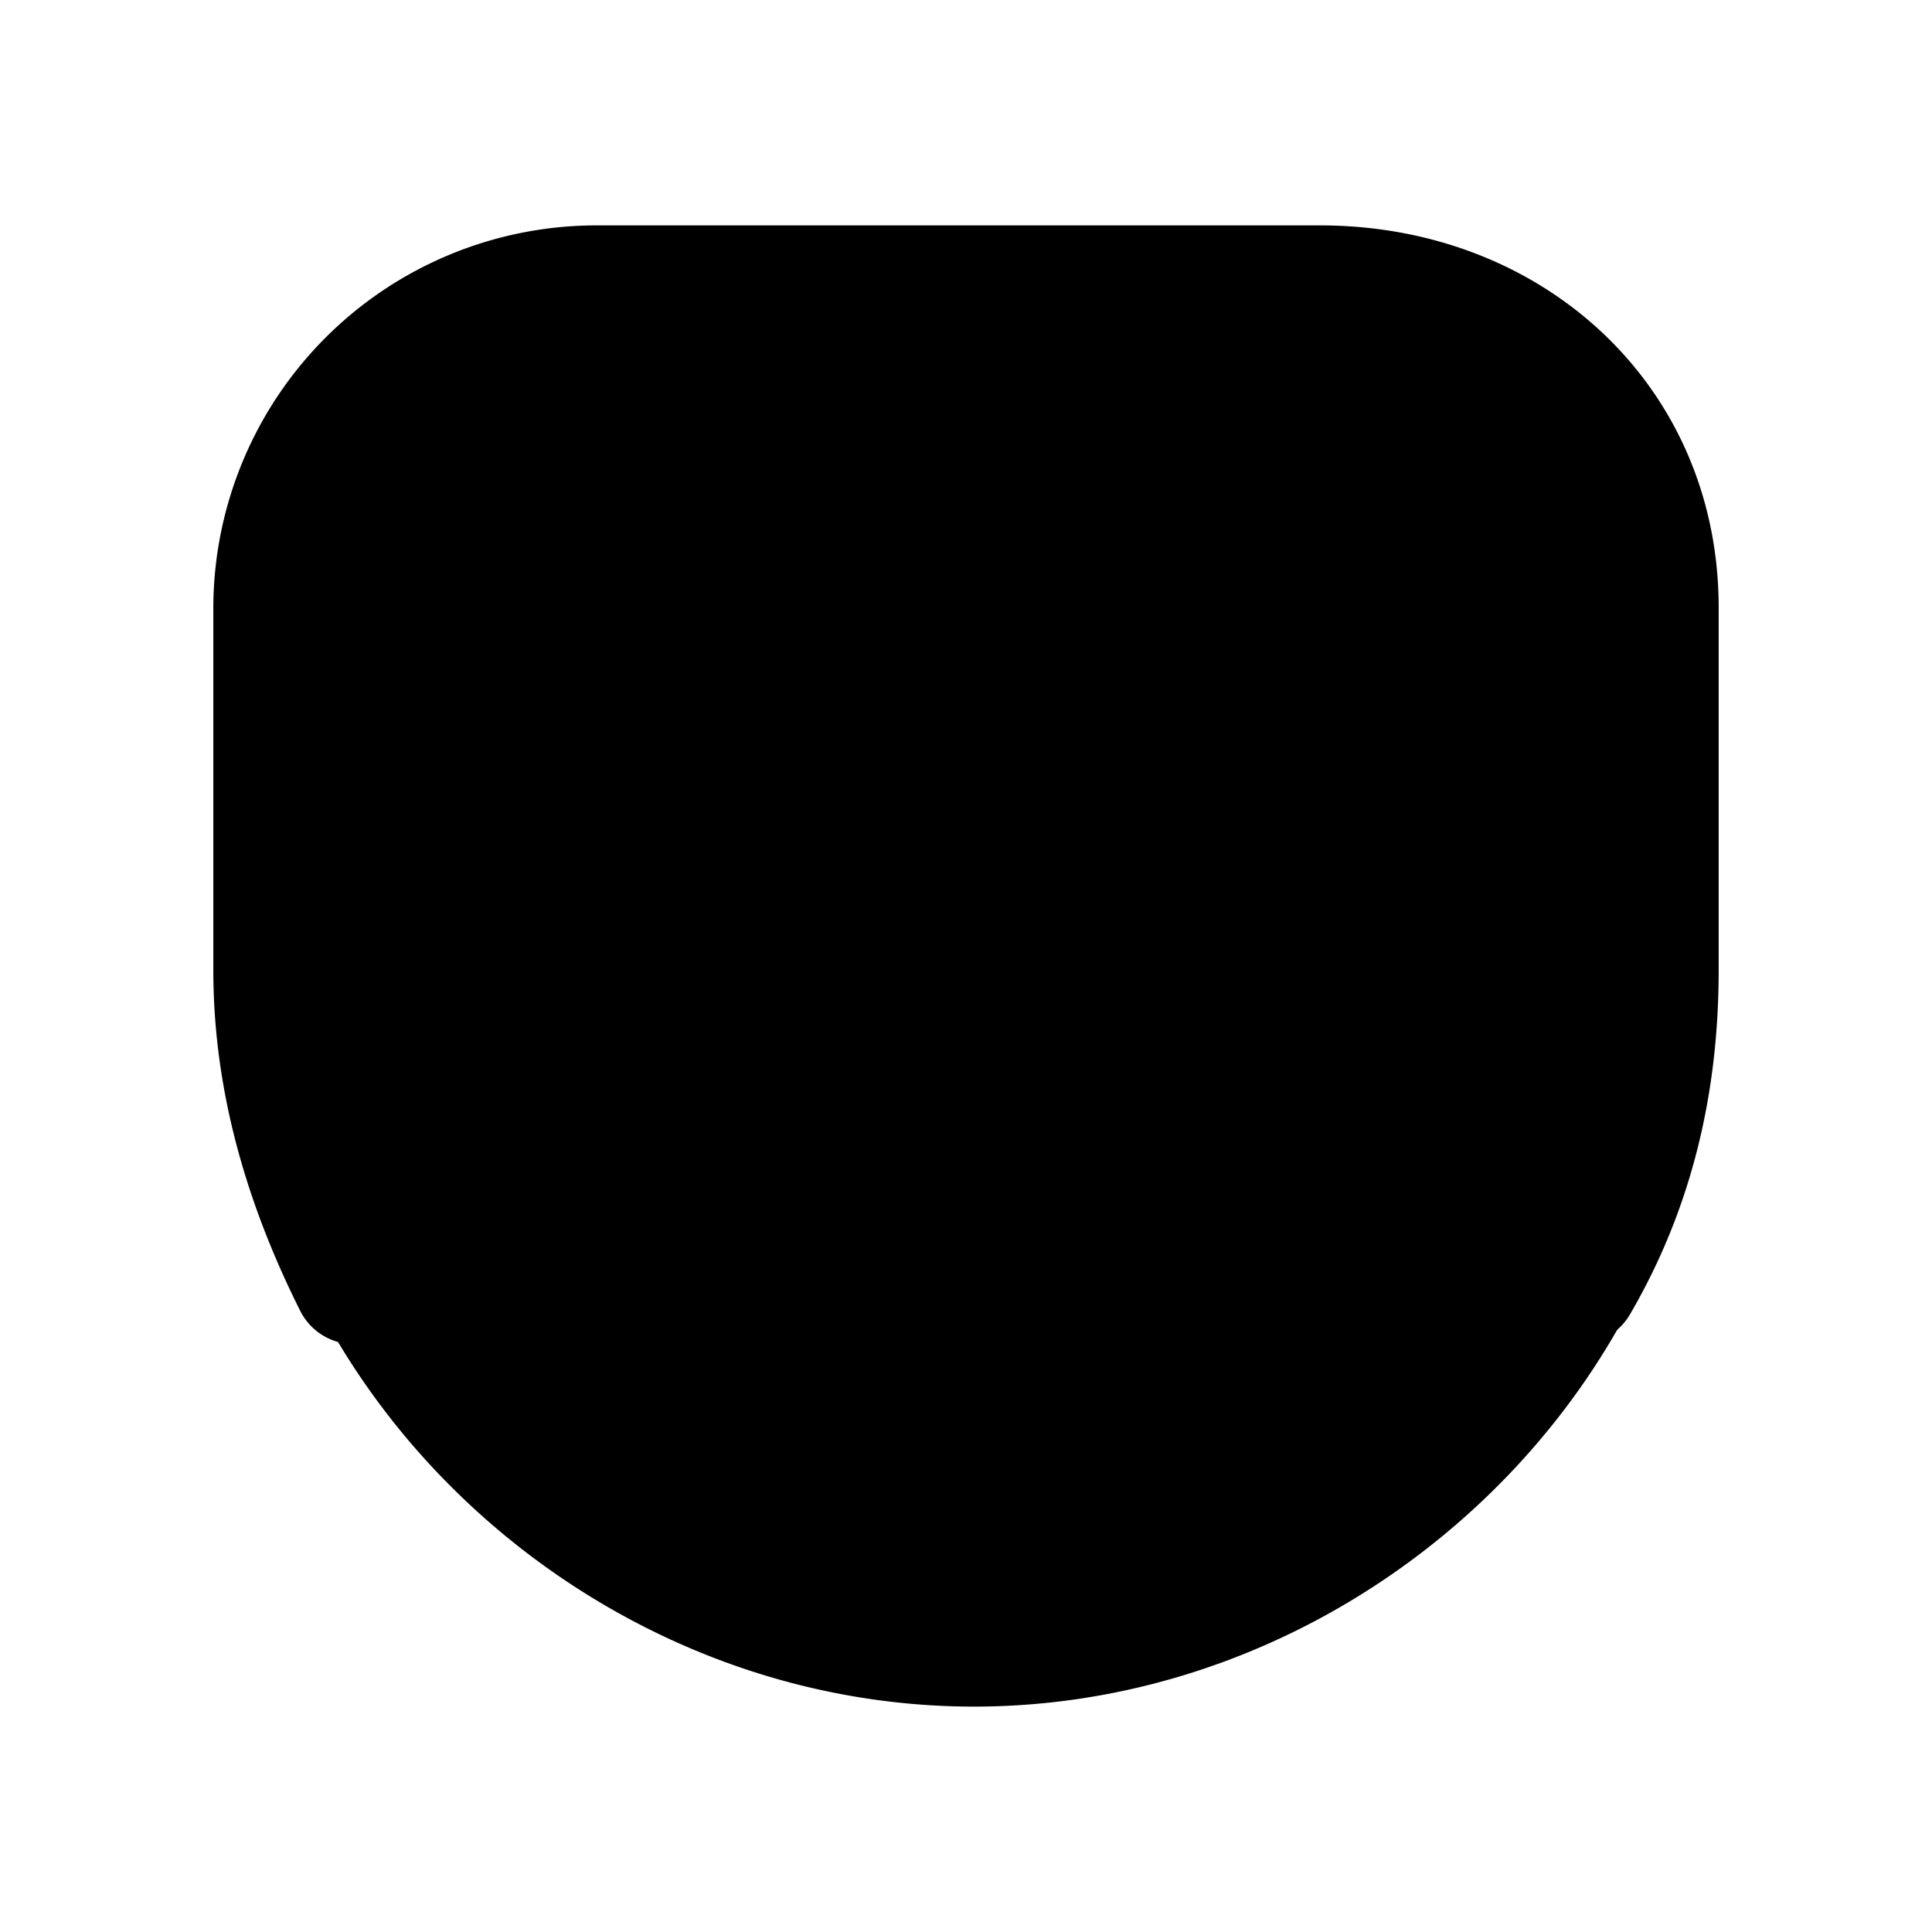 <svg xmlns="http://www.w3.org/2000/svg" fill="none" viewBox="0 0 24 24">
  <path fill="#000" d="M20.6 7.55v4.5c0 1.4-.3 2.7-1 3.9-.1-.4-.4-.7-.7-1l-4.8-4.8c-1.2-1.2-3.1-1.2-4.2 0l-4.8 4.8c-.3.3-.5.6-.7 1-.6-1.2-1-2.5-1-3.9v-4.5c0-2.2 1.8-4 4-4h9c2.4 0 4.2 1.7 4.2 4"/>
  <path fill="#000" d="M7.4 4.3a3.26 3.26 0 0 0-3.25 3.25v4.5c0 .82.153 1.61.416 2.373l.004-.003 4.789-4.79c1.41-1.524 3.796-1.486 5.271-.01l4.8 4.8.037.036a7.2 7.2 0 0 0 .383-2.406v-4.5c0-1.85-1.428-3.25-3.45-3.25zM2.65 7.55A4.76 4.76 0 0 1 7.4 2.8h9c2.777 0 4.95 2 4.95 4.75v4.5c0 1.512-.326 2.947-1.102 4.278a.75.75 0 0 1-1.376-.196c-.04-.163-.17-.319-.502-.652l-4.8-4.8c-.92-.92-2.327-.886-3.117-.023l-.023.023-4.8 4.8c-.23.23-.386.46-.56.805a.75.75 0 0 1-1.34 0c-.638-1.273-1.08-2.689-1.08-4.235z"/>
  <path fill="#000" d="M13.747 10.557c-.79-.863-2.196-.897-3.117.023l-4.8 4.8a4 4 0 0 0-.394.434c1.333 2.3 3.882 3.886 6.664 3.886 2.778 0 5.322-1.582 6.657-3.874l-.074-.13c-.063-.112-.15-.264-.222-.424L13.77 10.58zm1.094-1.026C13.43 8.006 11.045 8.044 9.57 9.52l-4.8 4.8-.04.04c-.273.27-.706.702-.858 1.308a.75.75 0 0 0 .062.527C5.456 19.131 8.605 21.2 12.1 21.2s6.644-2.07 8.166-5.005a.75.75 0 0 0 .045-.582 3.6 3.6 0 0 0-.295-.608l-.015-.027a2.6 2.6 0 0 1-.19-.365.75.75 0 0 0-.18-.293z"/>
</svg>
